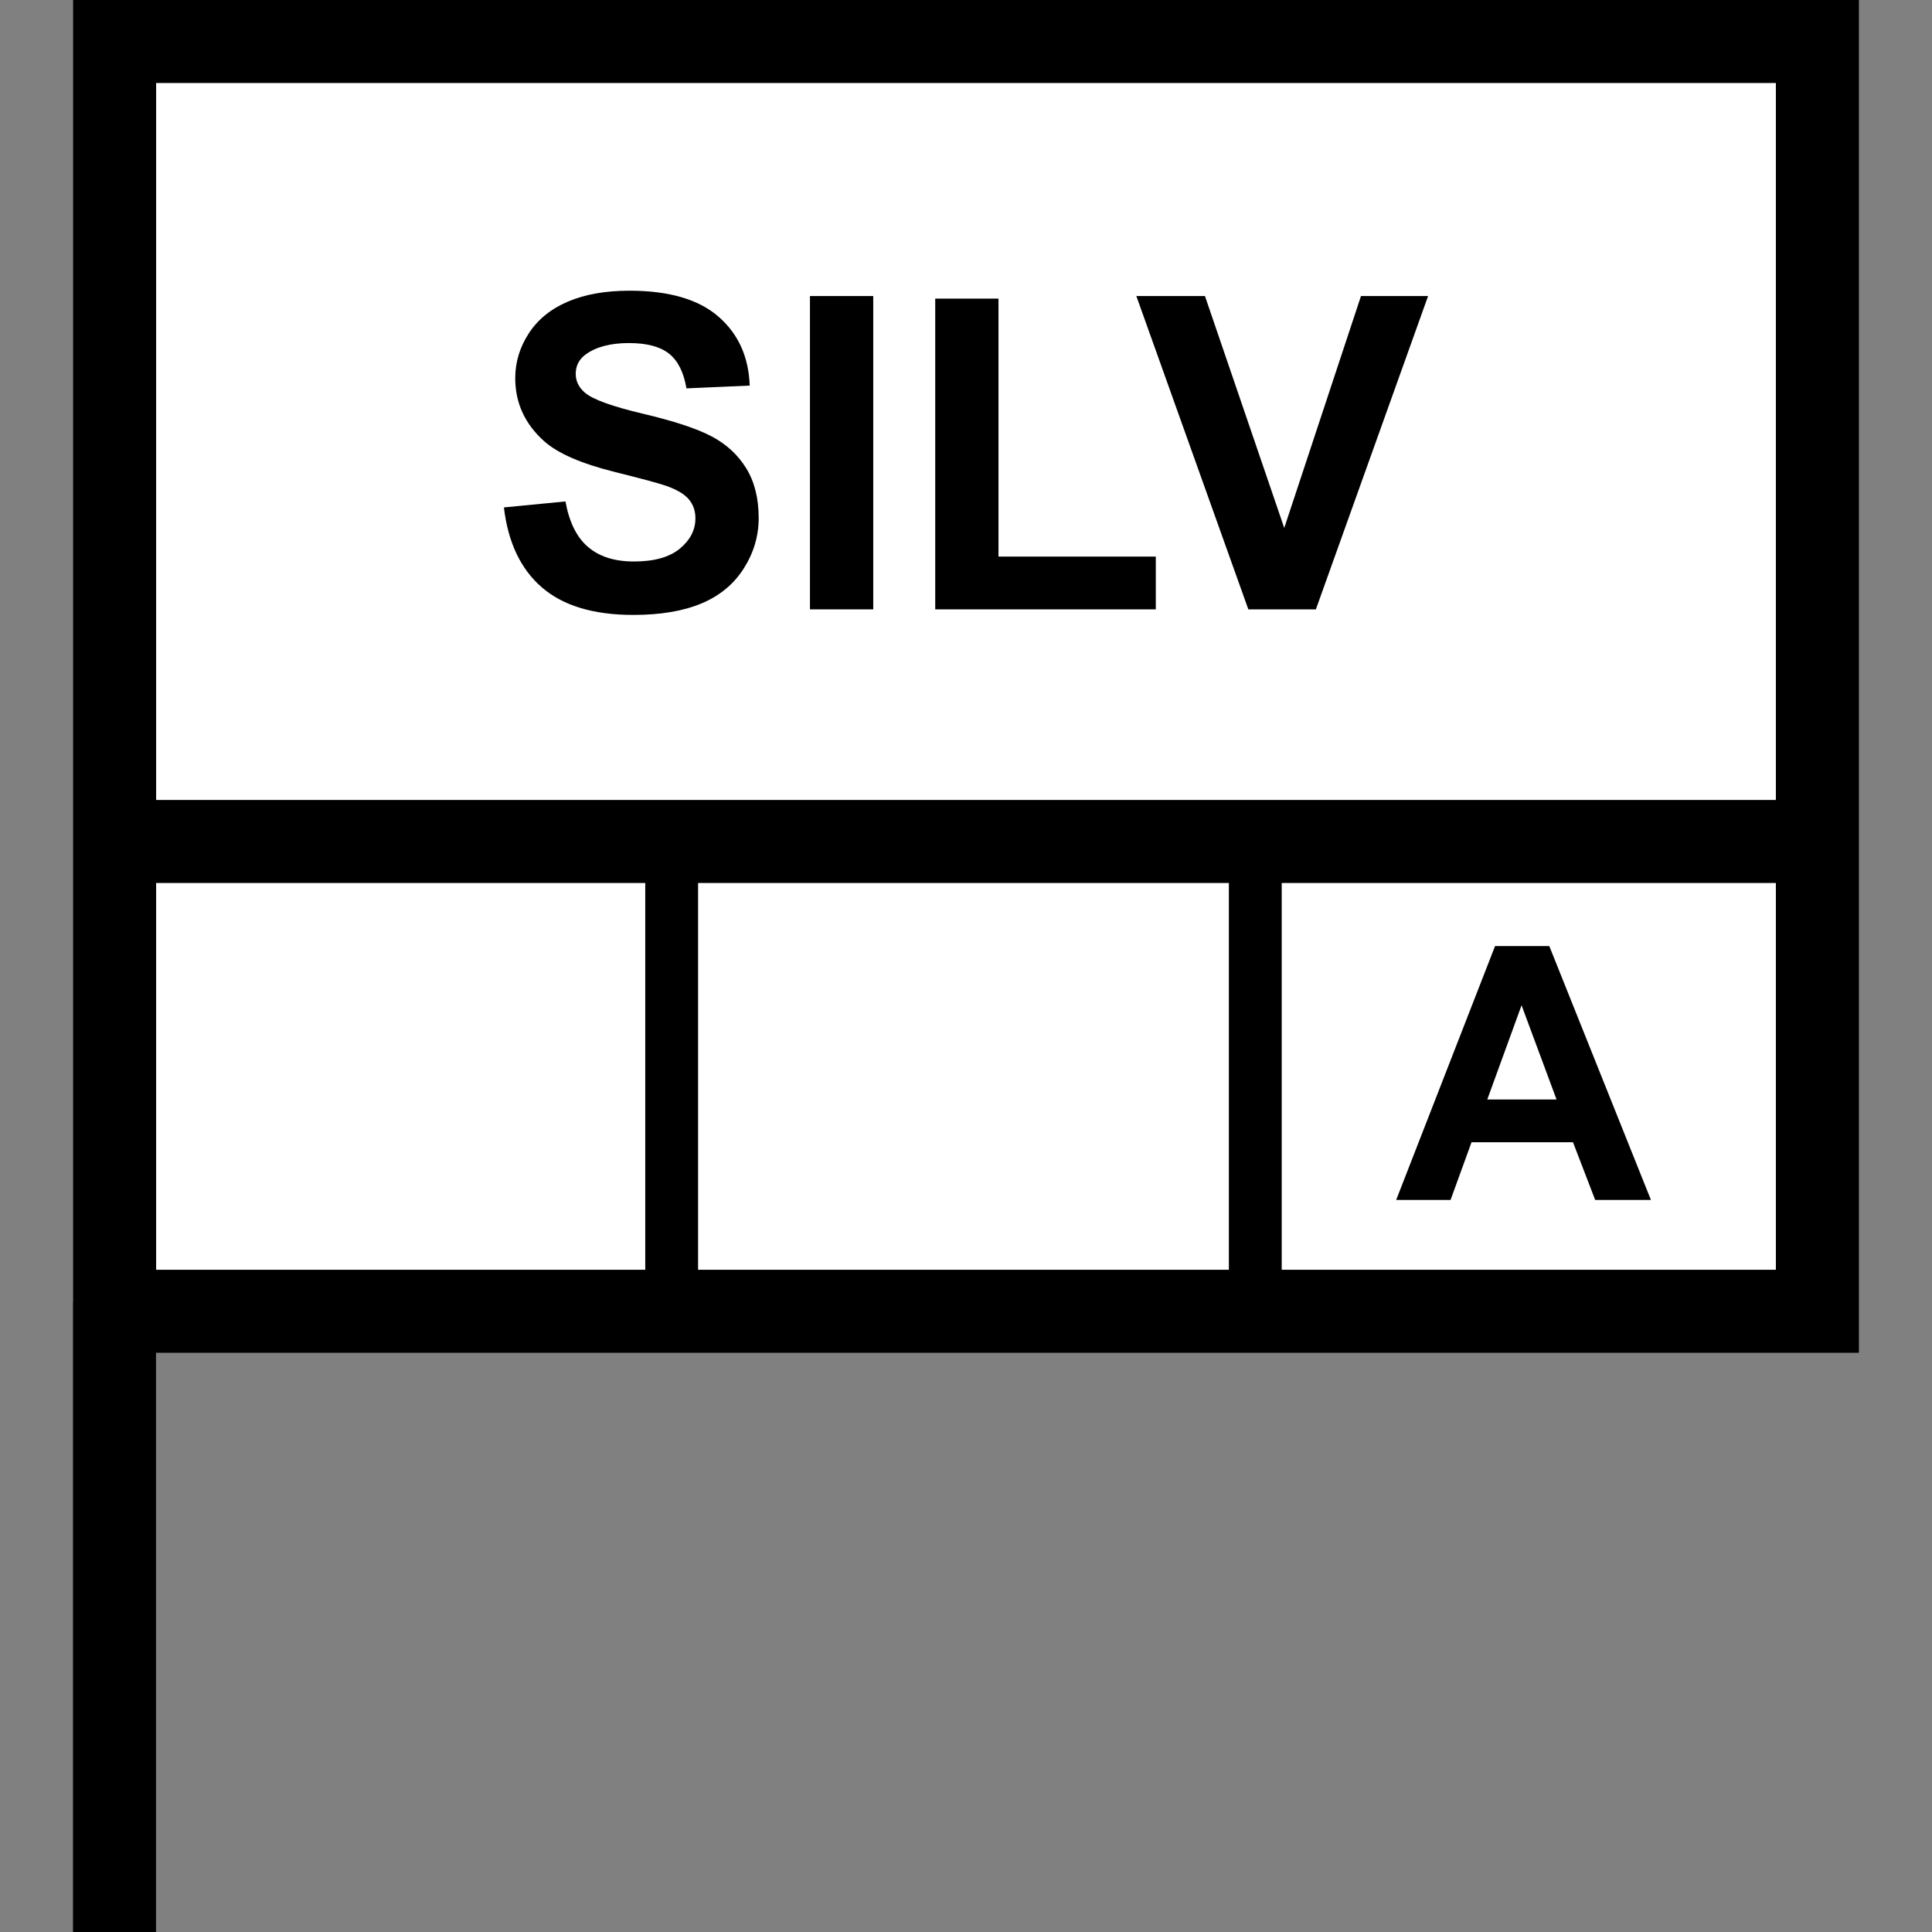 <?xml version="1.0" encoding="utf-8"?>
<!-- Generator: Adobe Illustrator 16.0.0, SVG Export Plug-In . SVG Version: 6.00 Build 0)  -->
<!DOCTYPE svg PUBLIC "-//W3C//DTD SVG 1.1//EN" "http://www.w3.org/Graphics/SVG/1.1/DTD/svg11.dtd">
<svg version="1.1" id="Layer_1" xmlns="http://www.w3.org/2000/svg" xmlns:xlink="http://www.w3.org/1999/xlink" x="0px" y="0px"
	 width="256px" height="256px" viewBox="0 0 256 256" enable-background="new 0 0 256 256" xml:space="preserve">
<rect x="0" y="0" width="256" height="256" fill="#808080" stroke="none"/>
<rect x="15.5" y="5" fill="#FFFFFF" width="224.5" height="168"/>
<path d="M246.313,0H9.688v172.5H9.672V256h11v-76.75h225.641V0z M235.313,11v95H20.688V11H235.313z M162.833,117v51.25H92.5V117
	H162.833z M20.688,117H85.5v51.25H20.688V117z M169.833,168.25V117h65.479v51.25H169.833z"/>
<g display="none">
	<path display="inline" d="M40.194,159v-33.644h10.901c4.131,0,6.823,0.169,8.078,0.505c1.928,0.505,3.542,1.603,4.842,3.293
		c1.3,1.691,1.951,3.875,1.951,6.553c0,2.064-0.375,3.802-1.125,5.209c-0.75,1.408-1.702,2.513-2.857,3.316
		c-1.156,0.803-2.33,1.335-3.523,1.595c-1.622,0.321-3.97,0.481-7.045,0.481h-4.429V159H40.194z M46.987,131.048v9.547h3.718
		c2.677,0,4.467-0.176,5.37-0.528c0.902-0.352,1.61-0.902,2.123-1.652c0.513-0.749,0.769-1.621,0.769-2.615
		c0-1.225-0.36-2.234-1.079-3.029c-0.719-0.796-1.629-1.293-2.731-1.492c-0.811-0.152-2.44-0.229-4.888-0.229H46.987z"/>
</g>
<g display="none">
	<path display="inline" d="M115.965,159v-33.644h23.064v5.691h-16.271v7.964h14.044v5.691h-14.044V159H115.965z"/>
</g>
<g>
	<path d="M218.758,159h-7.389l-2.938-7.643h-13.449L192.206,159H185l13.104-33.644h7.184L218.758,159z M206.251,145.689
		l-4.636-12.484l-4.544,12.484H206.251z"/>
</g>
<g>
	<path d="M66.771,67.236l8.156-0.793c0.491,2.736,1.487,4.748,2.988,6.031c1.501,1.285,3.526,1.926,6.075,1.926
		c2.7,0,4.734-0.57,6.103-1.713c1.369-1.143,2.053-2.479,2.053-4.008c0-0.98-0.288-1.816-0.864-2.506
		c-0.576-0.689-1.582-1.289-3.016-1.799c-0.982-0.34-3.219-0.943-6.712-1.813c-4.494-1.113-7.646-2.482-9.459-4.106
		c-2.549-2.284-3.823-5.069-3.823-8.354c0-2.114,0.599-4.092,1.798-5.934c1.199-1.84,2.926-3.242,5.183-4.205
		c2.256-0.963,4.979-1.444,8.17-1.444c5.211,0,9.133,1.143,11.767,3.427s4.017,5.334,4.149,9.147l-8.383,0.368
		c-0.359-2.134-1.128-3.668-2.308-4.602c-1.18-0.936-2.95-1.402-5.31-1.402c-2.436,0-4.343,0.5-5.721,1.501
		c-0.888,0.642-1.331,1.501-1.331,2.577c0,0.981,0.415,1.822,1.246,2.521c1.057,0.888,3.625,1.813,7.703,2.775
		s7.094,1.959,9.048,2.987c1.954,1.029,3.483,2.436,4.588,4.22c1.104,1.783,1.657,3.988,1.657,6.613
		c0,2.379-0.661,4.605-1.982,6.684c-1.322,2.076-3.191,3.619-5.607,4.629c-2.417,1.012-5.428,1.516-9.034,1.516
		c-5.249,0-9.28-1.213-12.093-3.639C68.999,75.416,67.319,71.881,66.771,67.236z"/>
	<path d="M107.326,80.744V39.227h8.383v41.517H107.326z"/>
	<path d="M123.922,80.744V39.567h8.383V73.75h20.844v6.994H123.922z"/>
	<path d="M165.411,80.744l-14.84-41.517h9.091l10.507,30.728l10.167-30.728h8.893L174.36,80.744H165.411z"/>
</g>
</svg>
